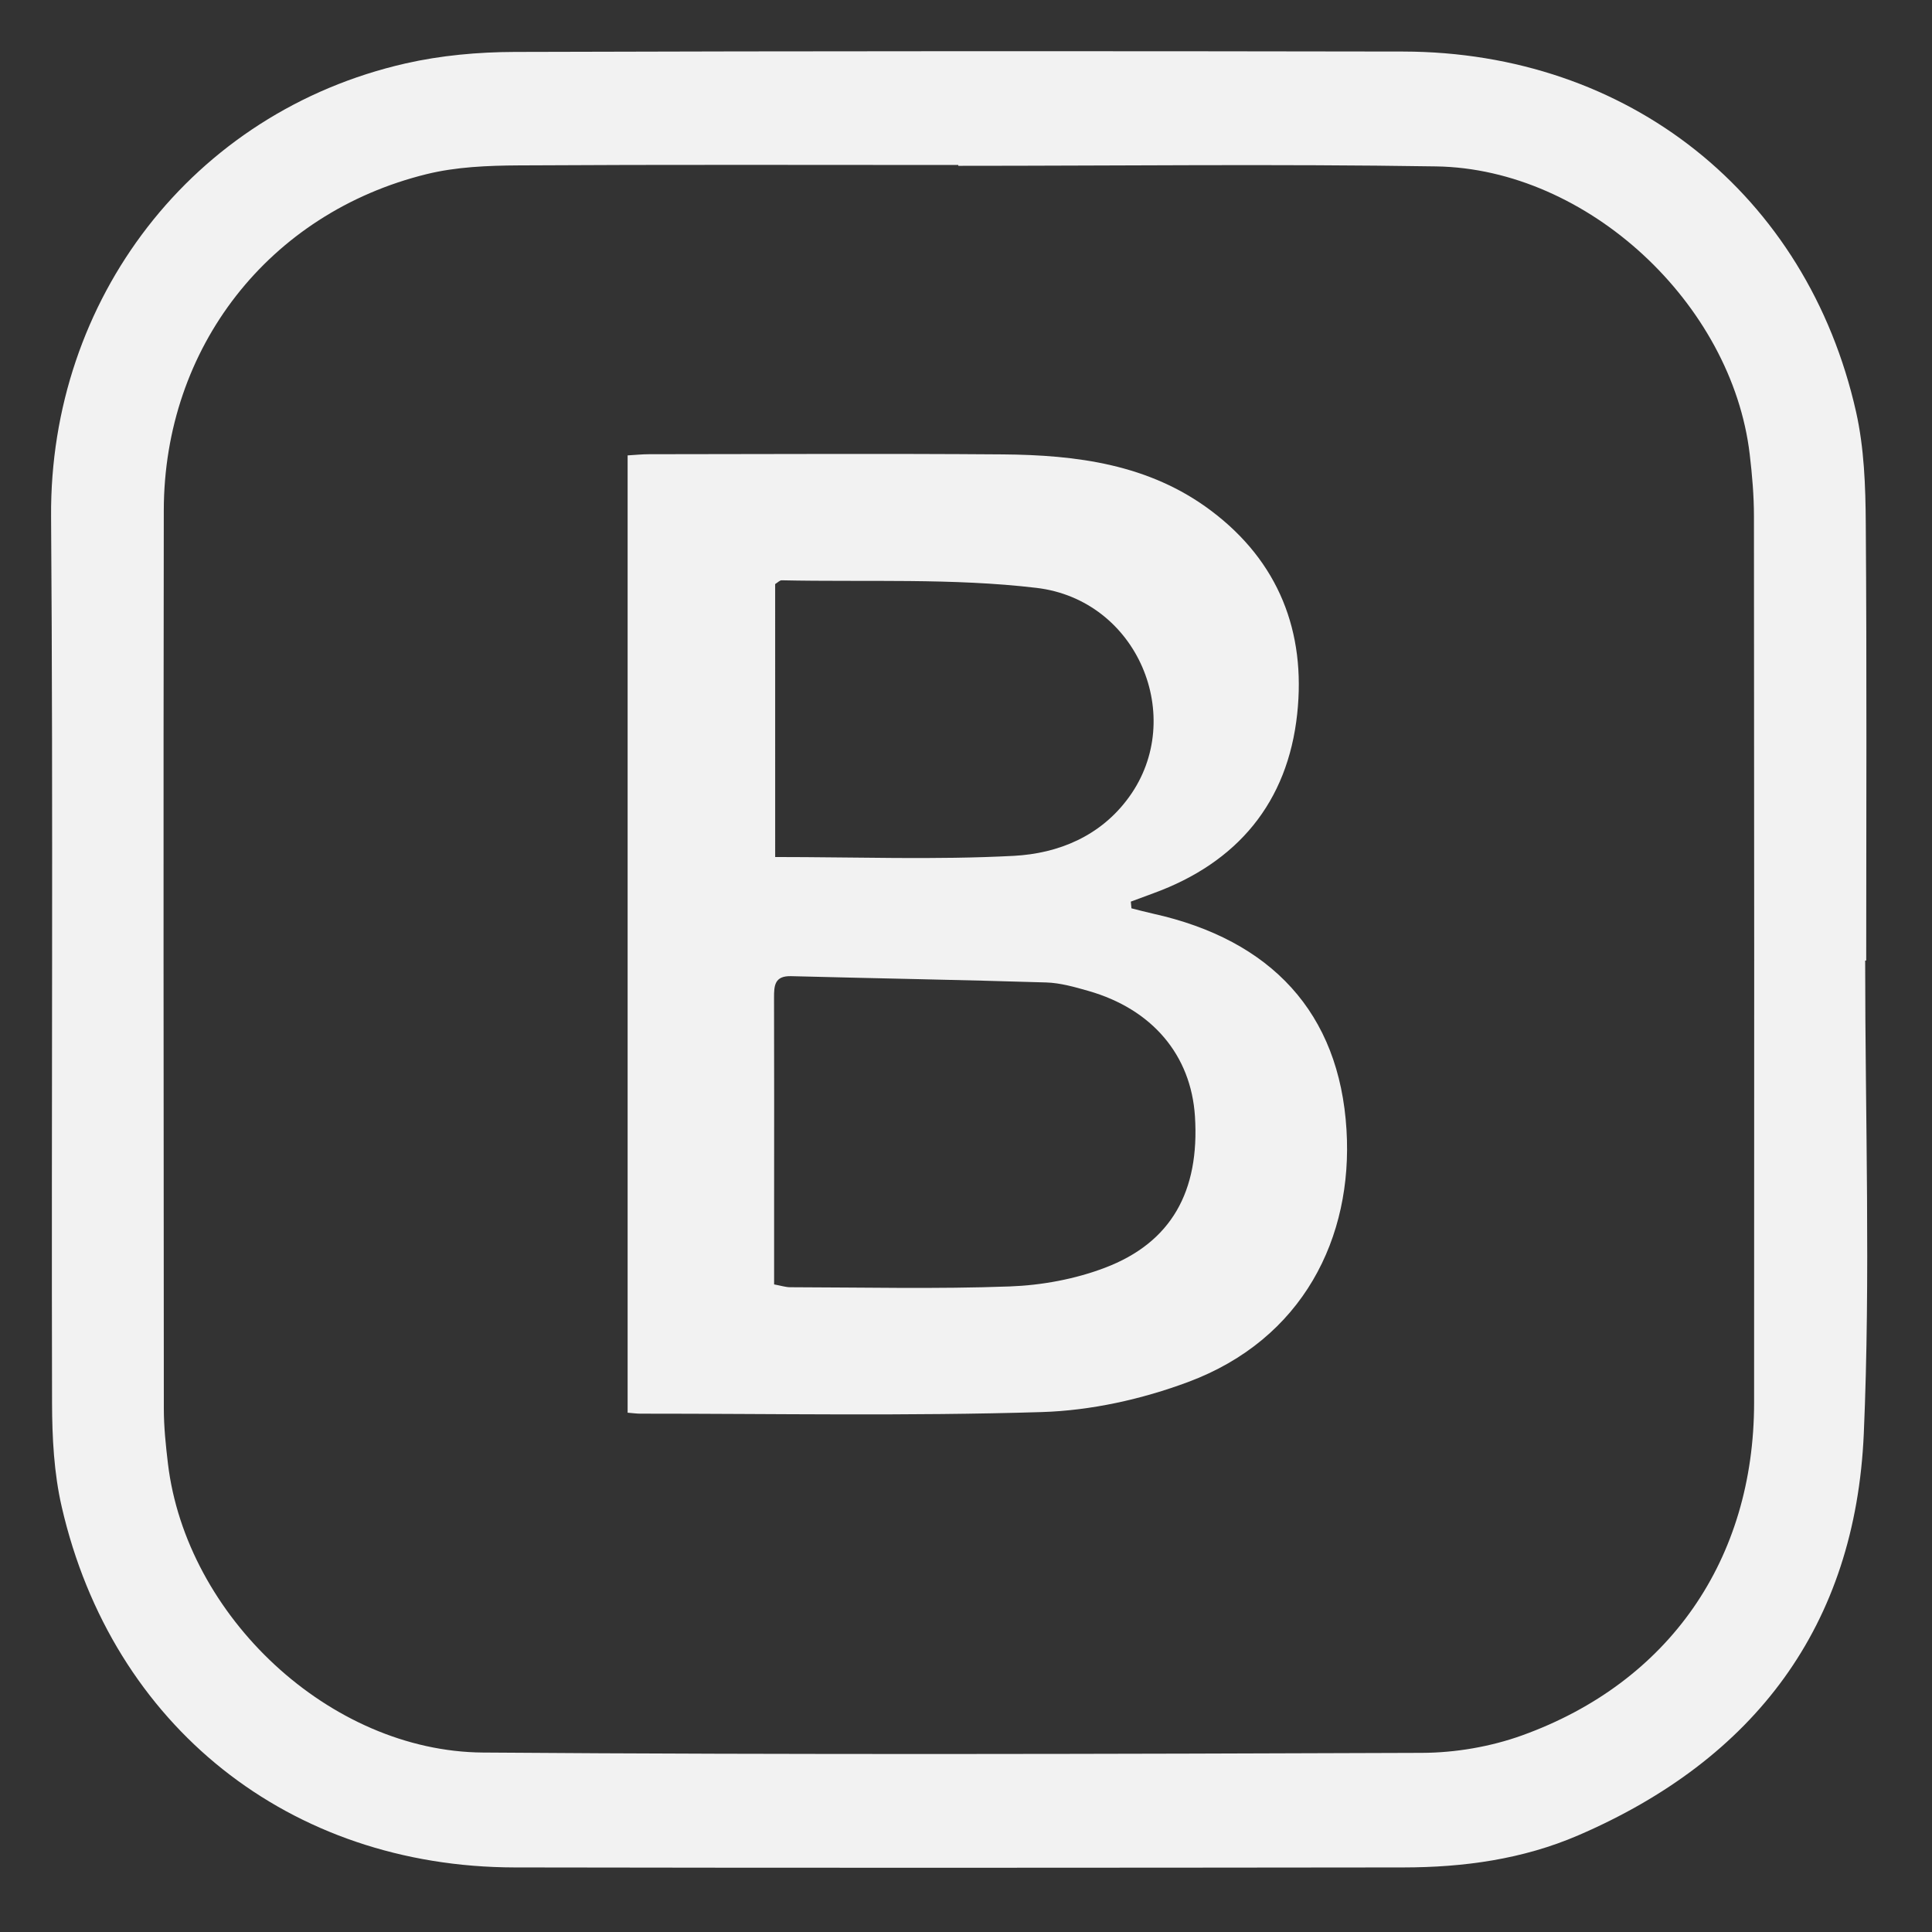 <?xml version="1.0" encoding="utf-8"?>
<!-- Generator: Adobe Illustrator 16.0.3, SVG Export Plug-In . SVG Version: 6.00 Build 0)  -->
<!DOCTYPE svg PUBLIC "-//W3C//DTD SVG 1.1//EN" "http://www.w3.org/Graphics/SVG/1.1/DTD/svg11.dtd">
<svg version="1.1" id="Capa_1" xmlns="http://www.w3.org/2000/svg" xmlns:xlink="http://www.w3.org/1999/xlink" x="0px" y="0px"
	 width="100px" height="100px" viewBox="0 0 100 100" enable-background="new 0 0 100 100" xml:space="preserve">
<rect x="0" y="0" width="100" height="100" fill="#333333" stroke="none"/>
<g>
	<path fill-rule="evenodd" clip-rule="evenodd" fill="#F2F2F2" d="M96.541,49.719c0,8.16,0.282,16.334-0.071,24.479
		c-0.432,9.955-5.643,16.858-14.776,20.797c-2.887,1.245-5.942,1.66-9.054,1.663c-15.333,0.017-30.668,0.028-46,0
		c-11.653-0.021-20.83-7.309-23.443-18.655c-0.404-1.745-0.499-3.593-0.503-5.394c-0.038-15.292,0.062-30.585-0.05-45.876
		C2.562,15.515,9.939,5.801,20.987,3.284c1.833-0.417,3.755-0.59,5.638-0.596C41.96,2.641,57.292,2.641,72.627,2.668
		c11.642,0.021,20.906,7.373,23.444,18.656c0.418,1.867,0.489,3.84,0.501,5.765c0.057,7.542,0.023,15.085,0.023,22.629
		C96.577,49.719,96.561,49.719,96.541,49.719z M49.601,8.583c0-0.014,0-0.028,0-0.043c-7.584,0-15.171-0.025-22.755,0.021
		c-1.595,0.009-3.24,0.075-4.776,0.455C13.914,11.03,8.492,17.99,8.478,26.413c-0.024,15.5-0.01,31,0.002,46.5
		c0,0.944,0.1,1.893,0.211,2.831c0.942,7.911,8.377,14.907,16.301,14.967c16.199,0.121,32.402,0.076,48.602,0.017
		c1.737-0.006,3.561-0.318,5.191-0.905c7.62-2.747,12.002-9.115,12.007-17.218c0.009-15.294,0.007-30.589-0.008-45.883
		c0-1.067-0.092-2.14-0.218-3.2c-0.914-7.809-8.394-14.787-16.229-14.909C66.092,8.483,57.846,8.583,49.601,8.583z"/>
	<path fill-rule="evenodd" clip-rule="evenodd" fill="#F2F2F2" d="M58.563,47.014c0.368,0.092,0.735,0.192,1.106,0.274
		c6.141,1.358,9.661,5.146,10.026,11.195c0.34,5.565-2.245,10.832-8.199,13.05c-2.393,0.892-5.025,1.477-7.569,1.555
		c-6.92,0.213-13.852,0.081-20.778,0.083c-0.197,0-0.396-0.028-0.663-0.05c0-16.527,0-32.997,0-49.55
		c0.39-0.022,0.748-0.061,1.106-0.061c6.103-0.003,12.204-0.038,18.304,0.009c3.834,0.031,7.585,0.508,10.784,2.911
		c3.514,2.638,4.919,6.286,4.463,10.52c-0.489,4.574-3.083,7.698-7.446,9.286c-0.39,0.143-0.776,0.289-1.166,0.432
		C58.541,46.784,58.553,46.899,58.563,47.014z M40.068,66.481c0.356,0.065,0.594,0.145,0.829,0.146
		c3.791,0.007,7.584,0.098,11.37-0.041c1.655-0.061,3.376-0.378,4.922-0.966c3.441-1.306,4.906-3.955,4.662-7.832
		c-0.202-3.176-2.213-5.558-5.526-6.501c-0.708-0.202-1.443-0.412-2.172-0.435c-4.399-0.137-8.803-0.21-13.204-0.326
		c-0.852-0.023-0.888,0.48-0.885,1.116c0.012,3.503,0.004,7.005,0.004,10.507C40.068,63.587,40.068,65.021,40.068,66.481z
		 M40.123,44.359c4.209,0,8.285,0.153,12.344-0.06c2.314-0.122,4.513-1.018,5.979-3.053c2.97-4.112,0.441-10.198-4.8-10.818
		c-4.352-0.515-8.788-0.296-13.187-0.392c-0.1-0.002-0.202,0.113-0.337,0.195C40.123,34.917,40.123,39.605,40.123,44.359z"/>
</g>
<g>
</g>
<g>
</g>
<g>
</g>
<g>
</g>
<g>
</g>
<g>
</g>
</svg>
